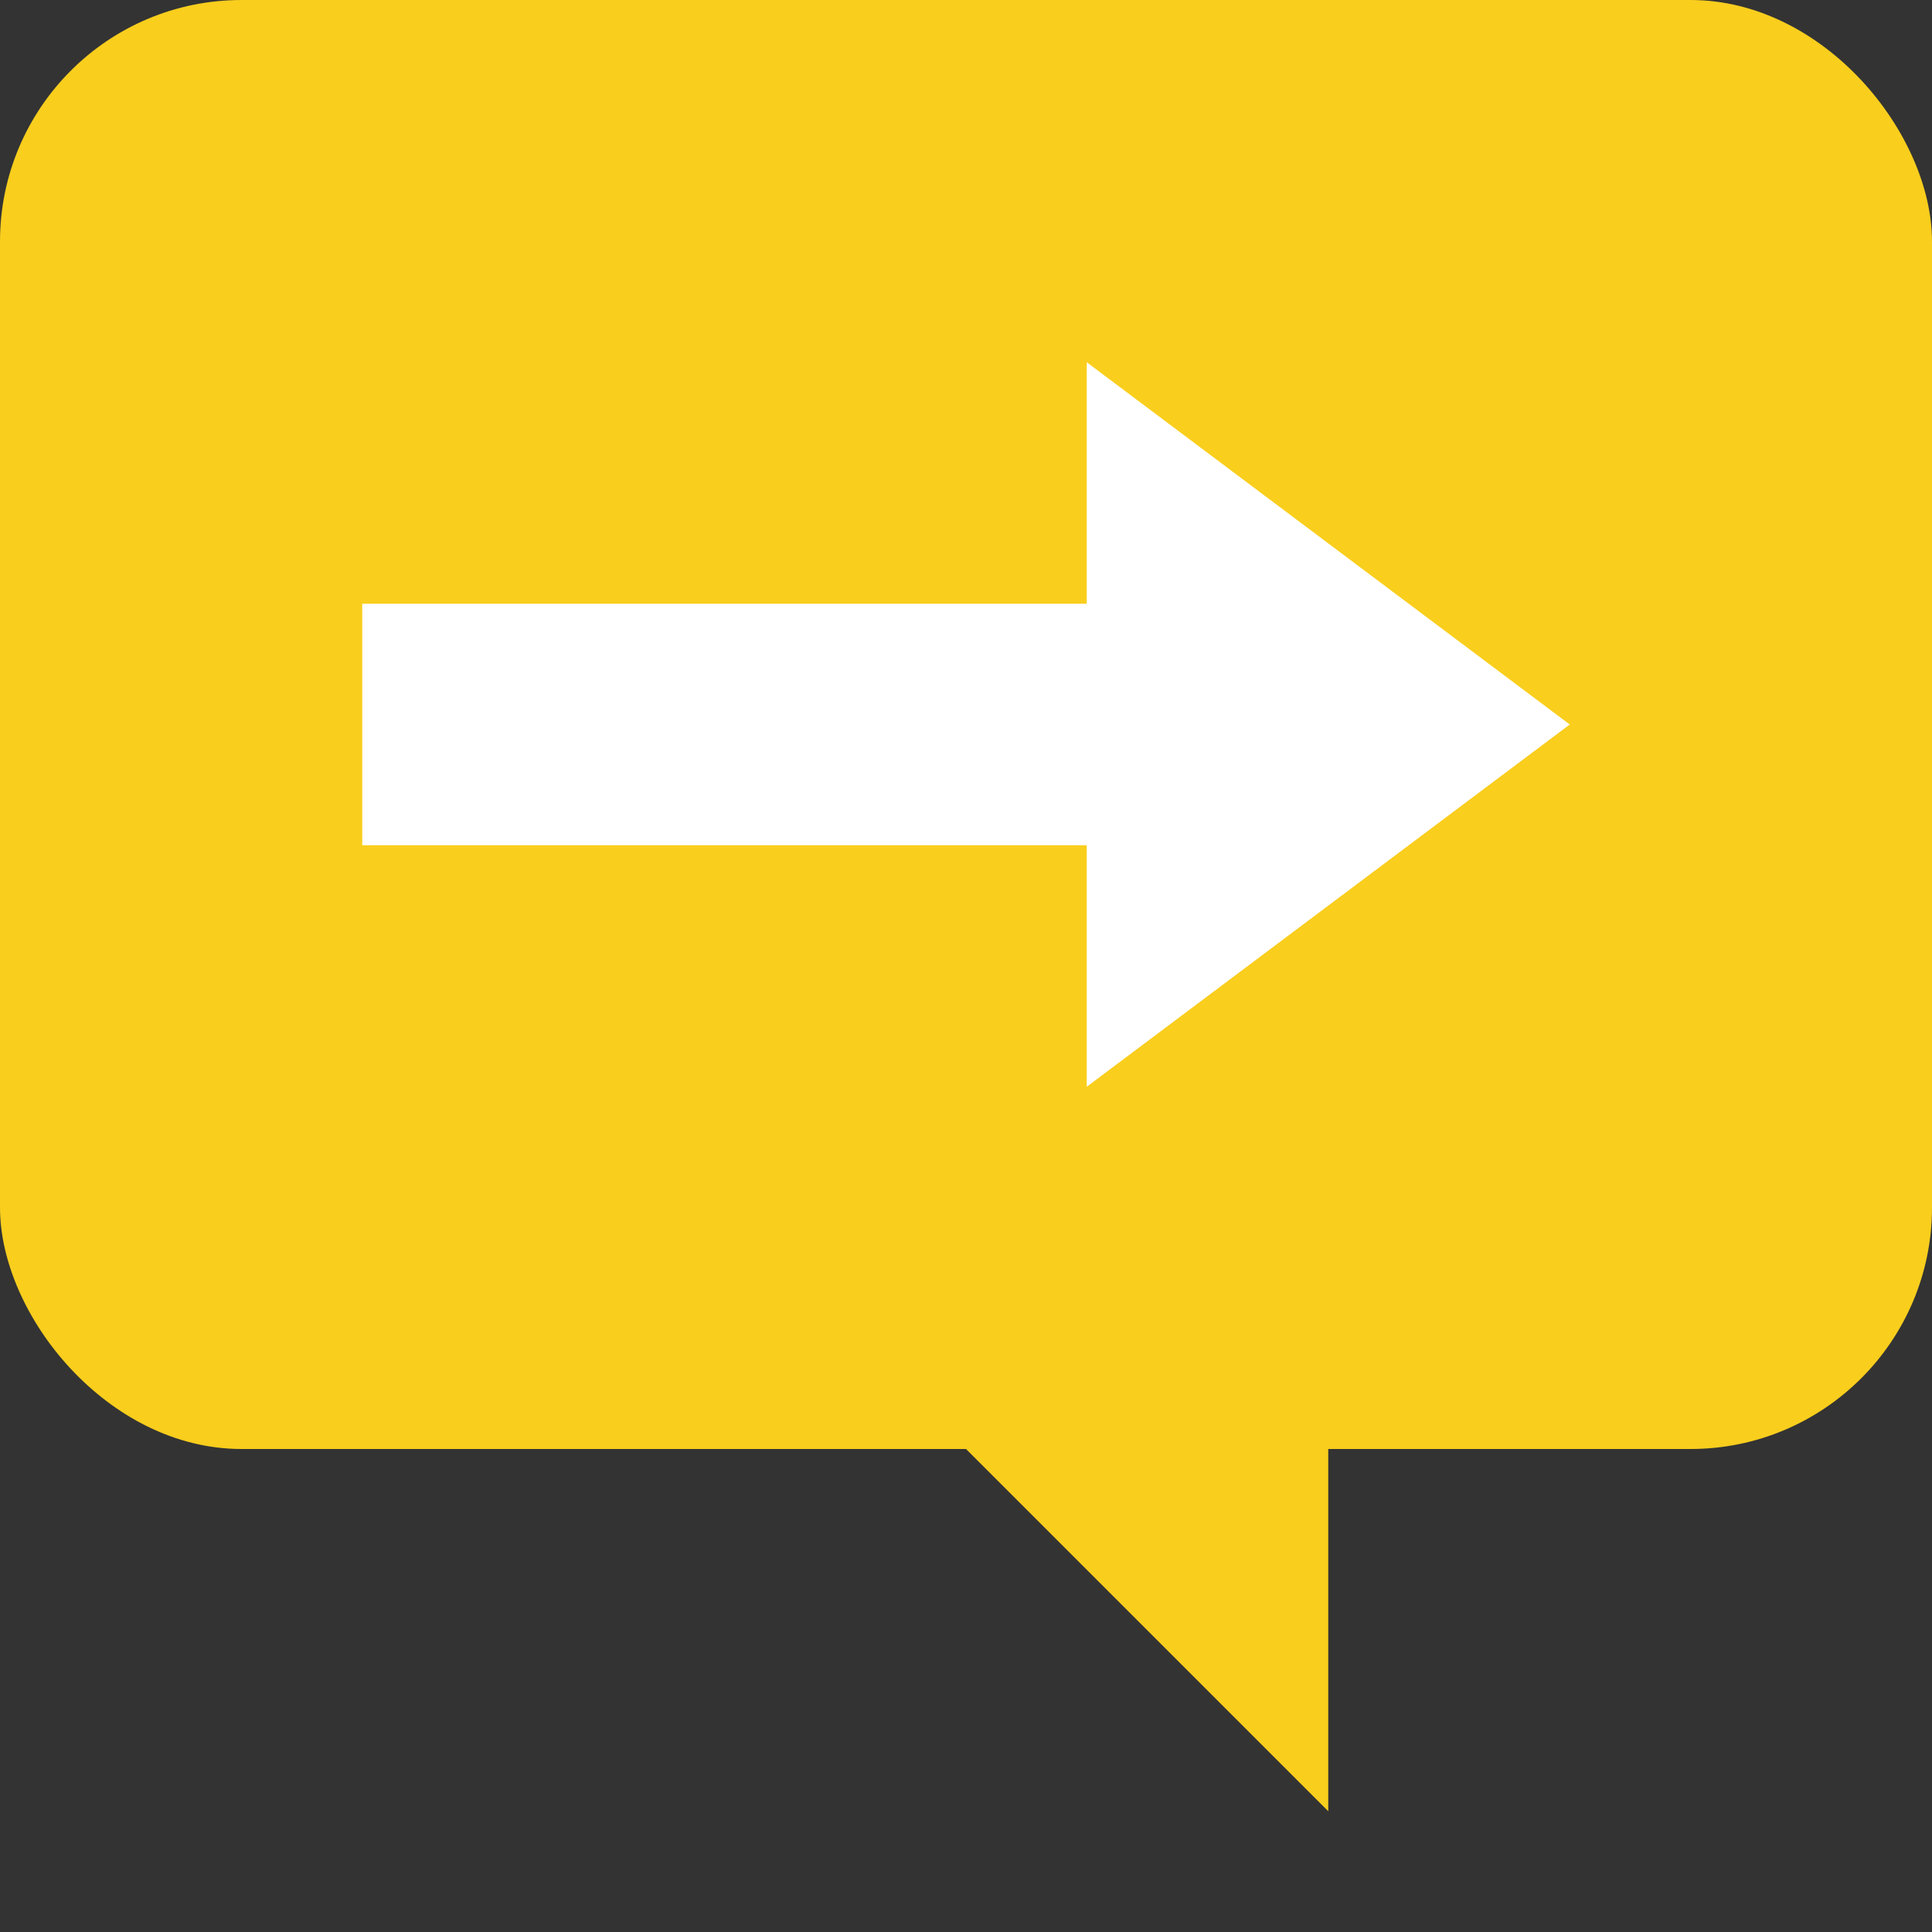 <svg viewBox="0 0 16 16"><rect x="0" y="0" width="16" height="16" fill="#333333" stroke="none"/><g fill="#f9ce1d"><rect height="12" rx="2" width="16"/><path d="m8 12 3 3v-3z"/></g><path d="m9 3v2h-6v2h6v2l4-3z" fill="#fff"/></svg>
